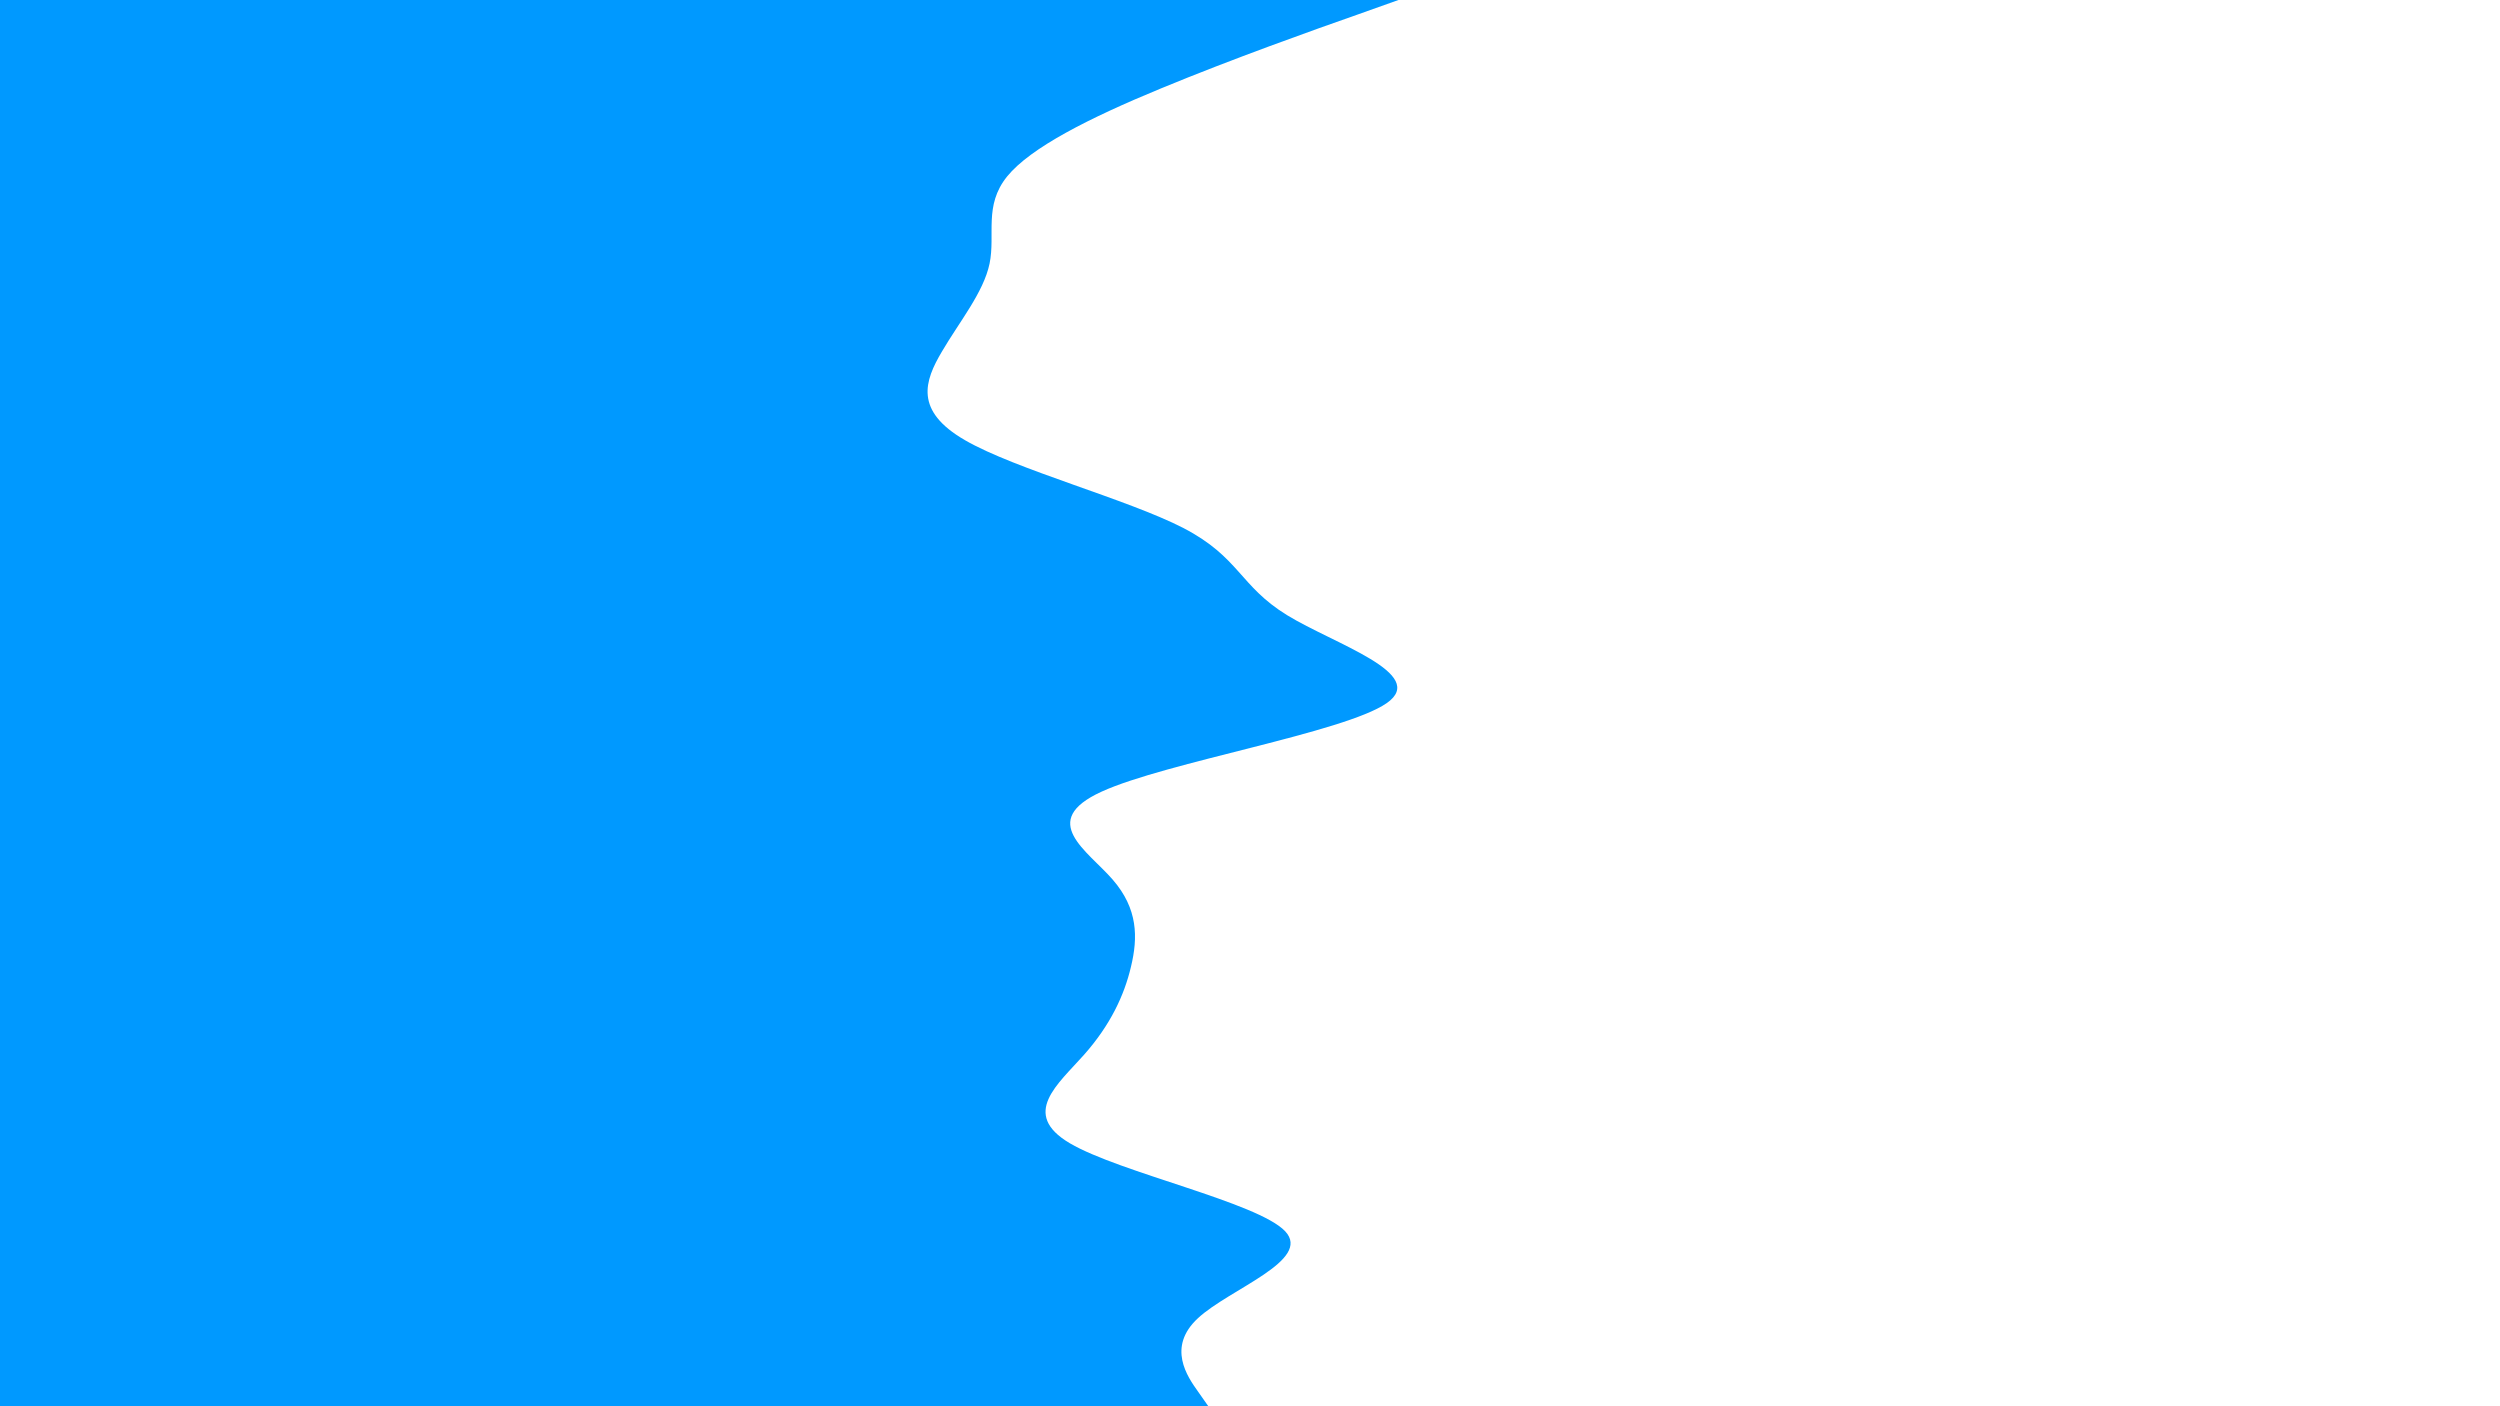 <svg id="visual" viewBox="0 0 960 540" width="960" height="540" xmlns="http://www.w3.org/2000/svg" xmlns:xlink="http://www.w3.org/1999/xlink" version="1.1"><rect x="0" y="0" width="960" height="540" fill="#fff"></rect><path d="M537 0L521 5.7C505 11.3 473 22.7 445.7 34C418.3 45.3 395.7 56.7 386.7 67.8C377.7 79 382.3 90 380 101.2C377.7 112.3 368.3 123.7 361.7 135C355 146.3 351 157.7 370.5 169C390 180.3 433 191.7 454.5 202.8C476 214 476 225 494.2 236.2C512.3 247.3 548.7 258.7 532.5 270C516.3 281.3 447.7 292.7 423 304C398.3 315.3 417.7 326.7 427.3 337.8C437 349 437 360 434.3 371.2C431.7 382.3 426.3 393.7 416.3 405C406.3 416.3 391.7 427.7 410.8 439C430 450.3 483 461.7 493.5 472.8C504 484 472 495 460 506.2C448 517.3 456 528.7 460 534.3L464 540L0 540L0 534.3C0 528.7 0 517.3 0 506.2C0 495 0 484 0 472.8C0 461.7 0 450.3 0 439C0 427.7 0 416.3 0 405C0 393.7 0 382.3 0 371.2C0 360 0 349 0 337.8C0 326.7 0 315.3 0 304C0 292.7 0 281.3 0 270C0 258.7 0 247.3 0 236.2C0 225 0 214 0 202.8C0 191.7 0 180.3 0 169C0 157.7 0 146.3 0 135C0 123.7 0 112.3 0 101.2C0 90 0 79 0 67.8C0 56.7 0 45.3 0 34C0 22.7 0 11.3 0 5.7L0 0Z" fill="#0099FF" stroke-linecap="round" stroke-linejoin="miter"></path></svg>